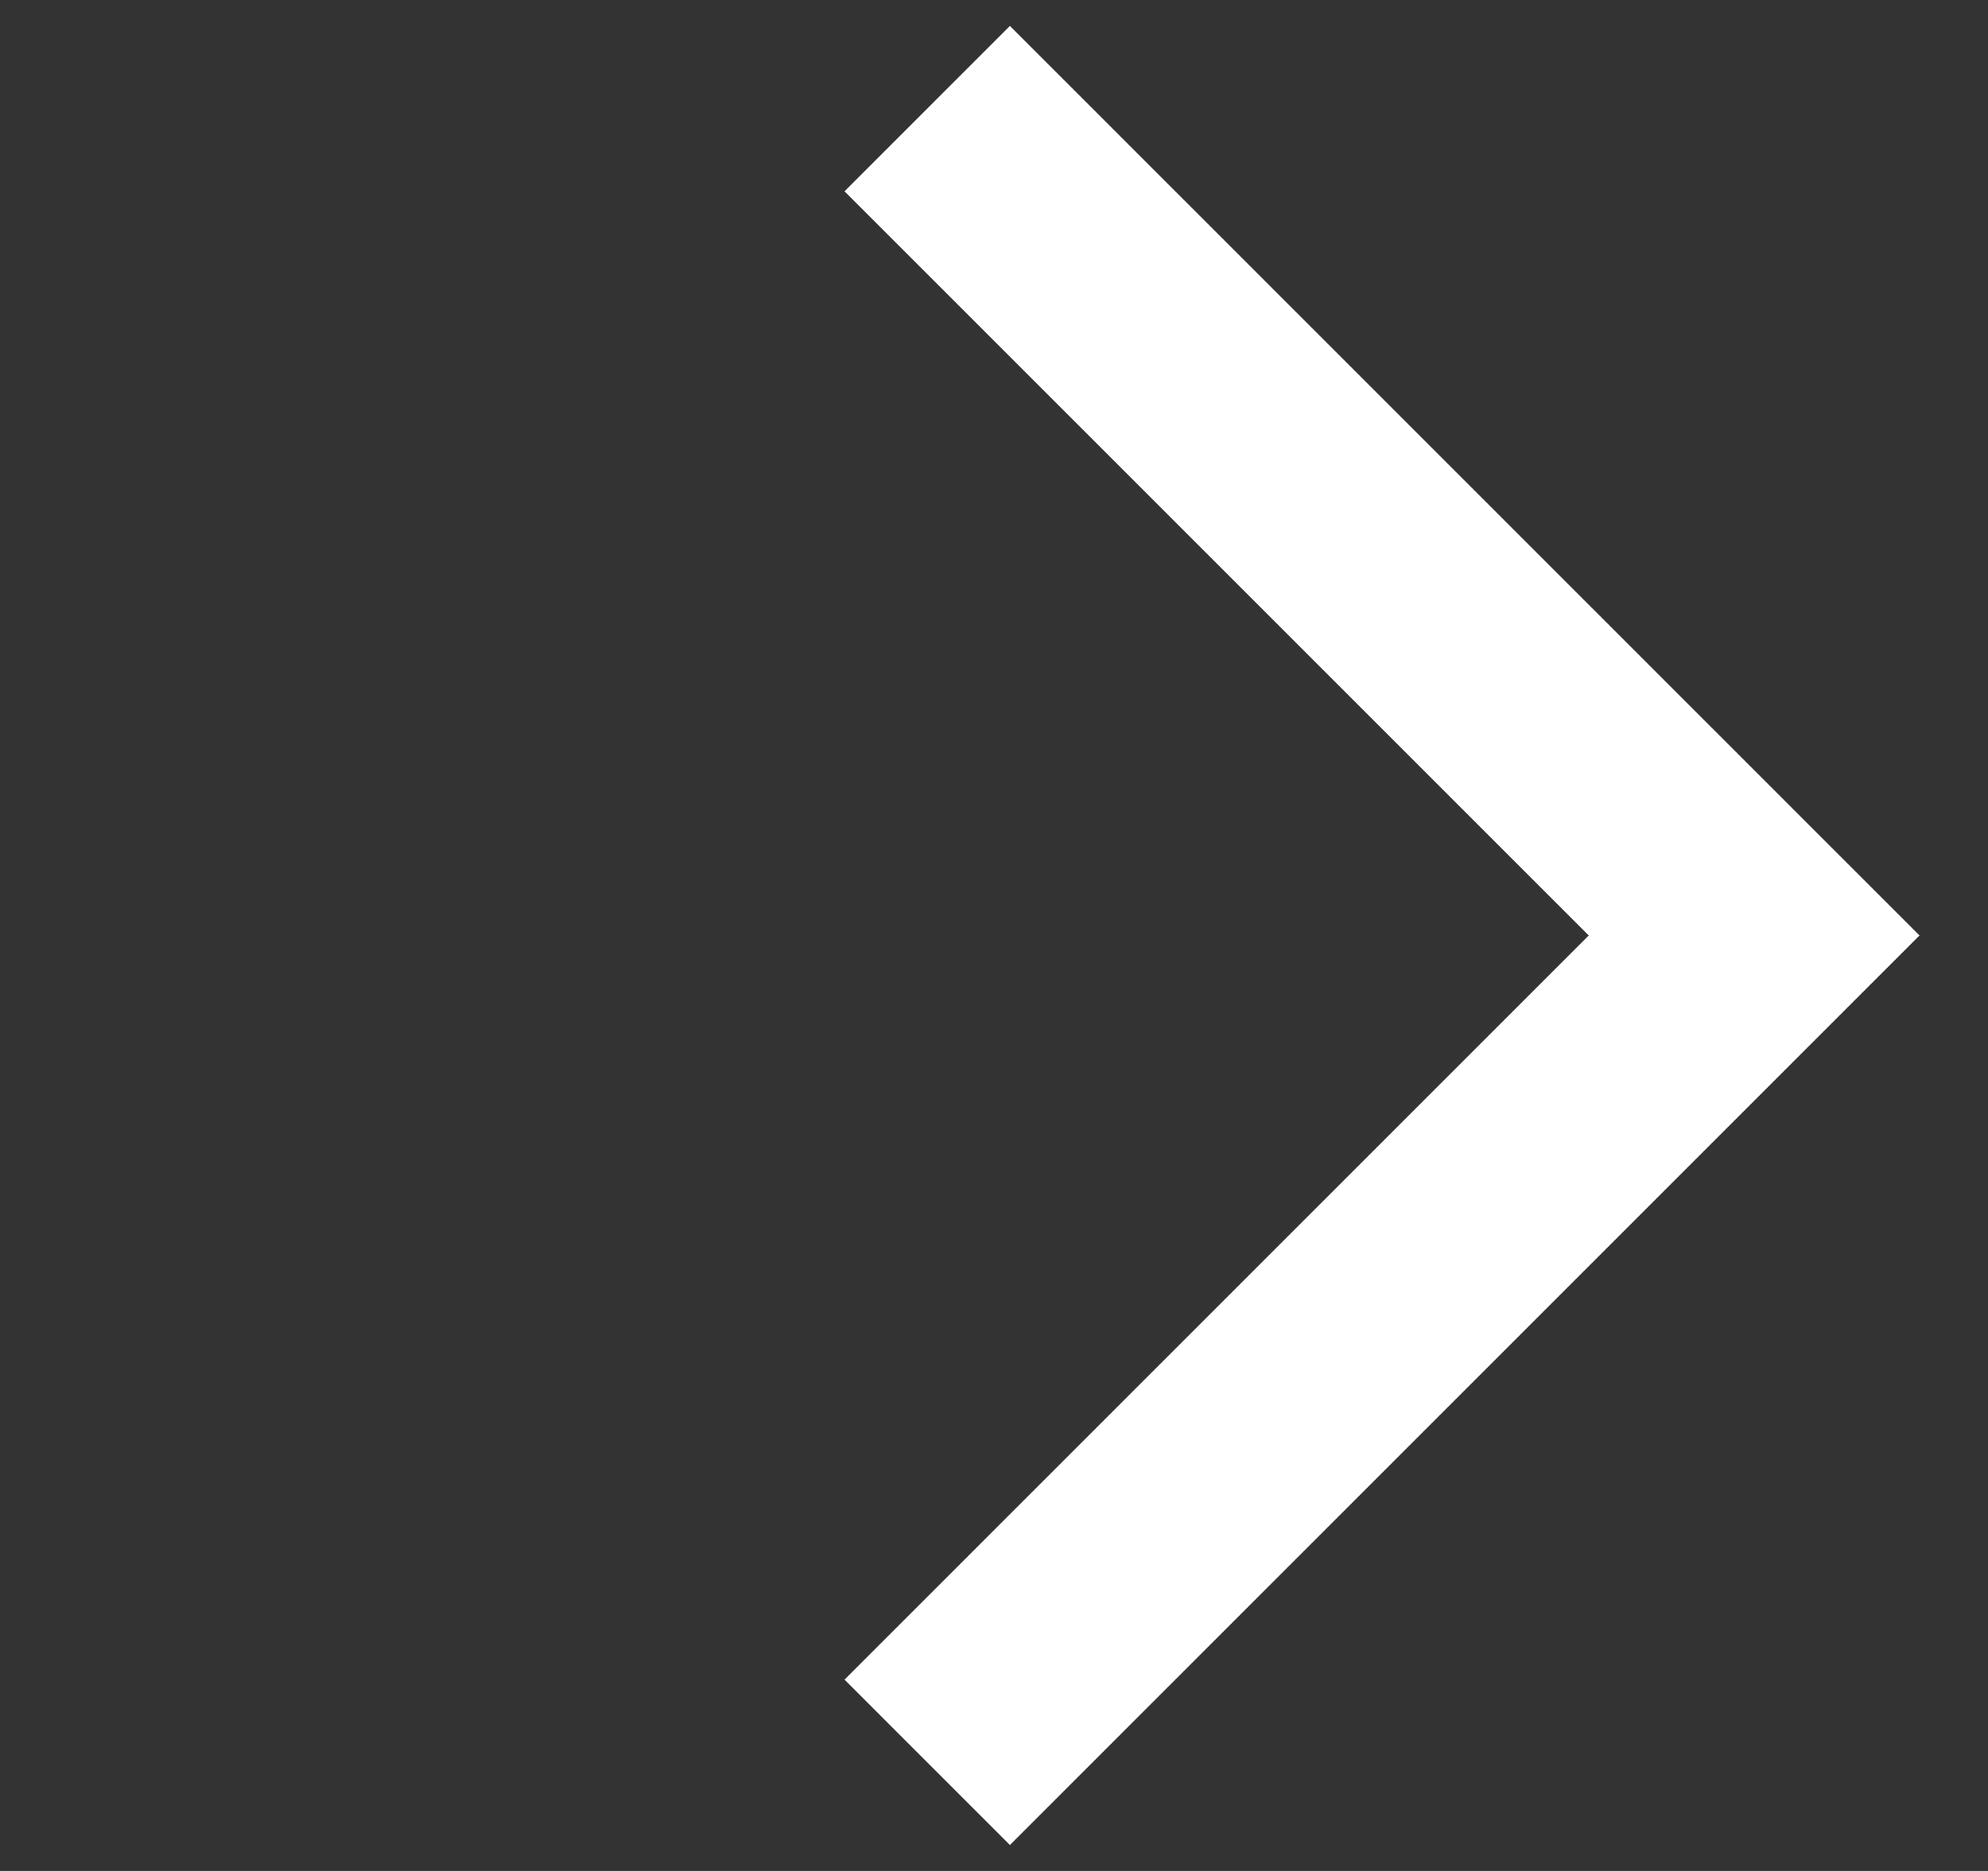 <svg width="17" height="16" viewBox="0 0 17 16" fill="none" xmlns="http://www.w3.org/2000/svg">
<rect x="0" y="0" width="17" height="16" fill="#333333" stroke="none"/>
<path d="M7.929 0.929L15 8L7.929 15.071" stroke="white" stroke-width="2"/>
</svg>
